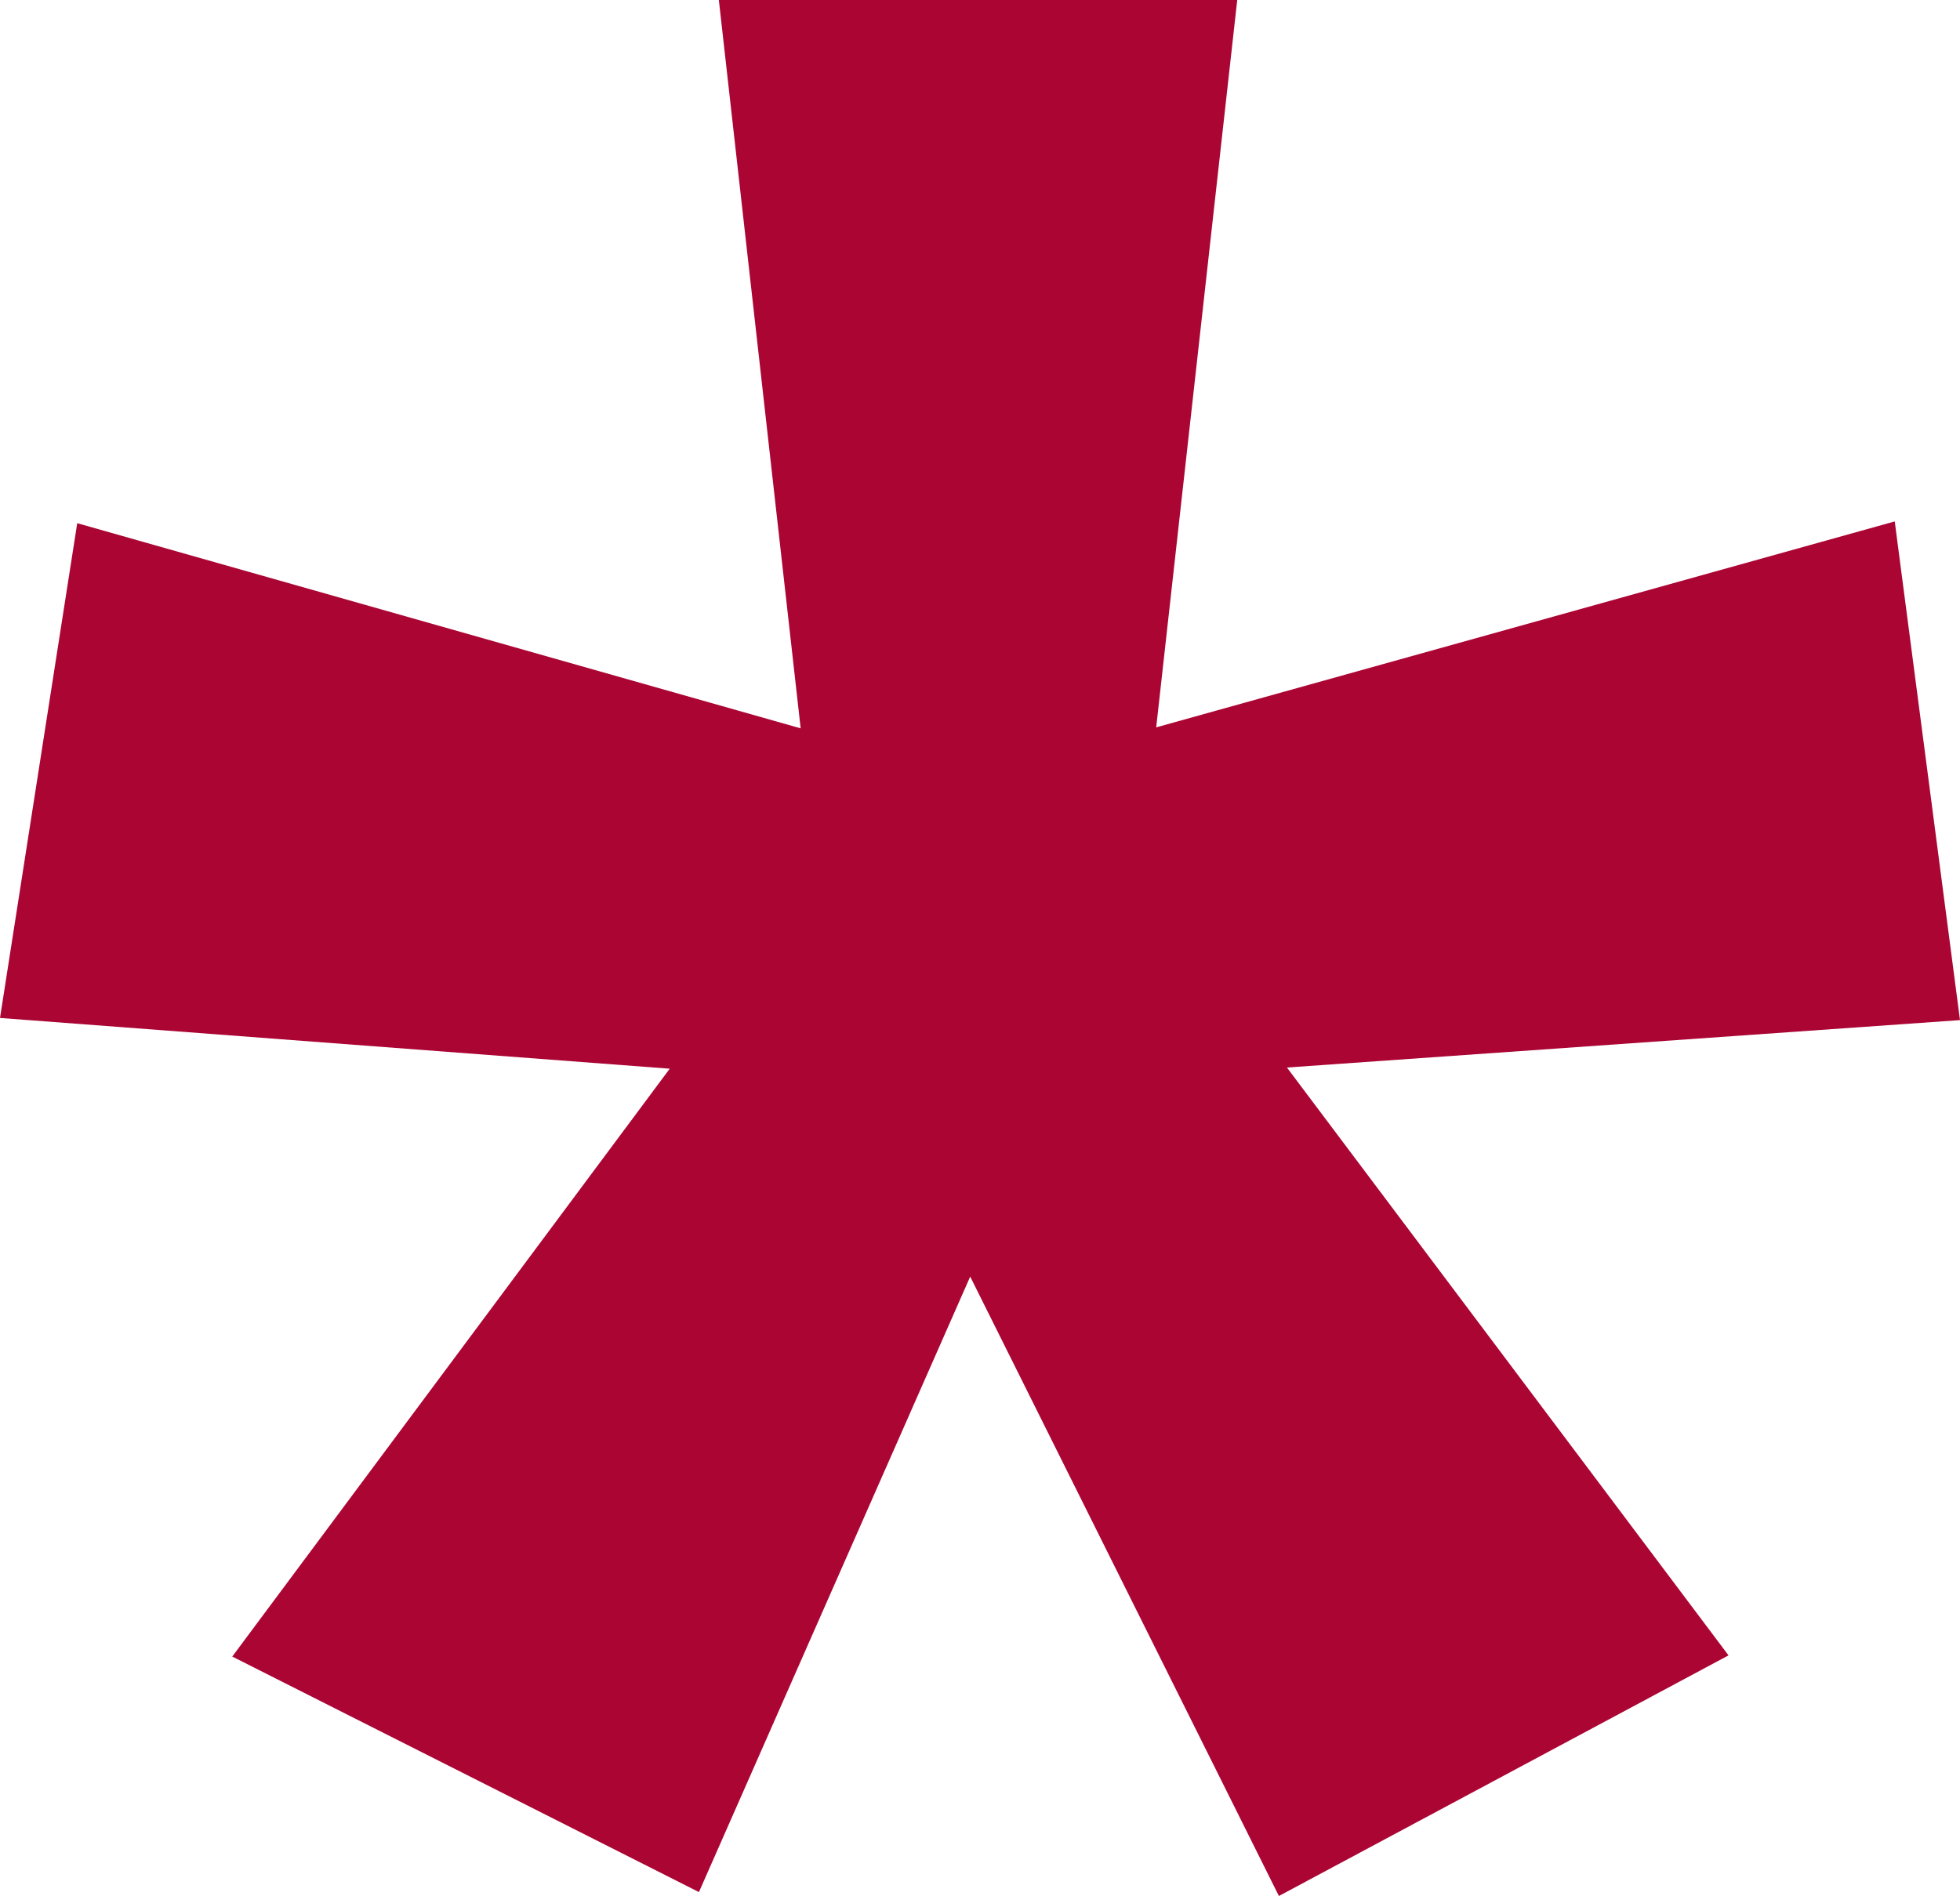 <svg xmlns="http://www.w3.org/2000/svg" width="10" height="9.677" viewBox="0 0 10 9.677">
  <path id="asterisk" d="M6.928-15.2l-.414,3.717,3.768-1.051.333,2.545-3.434.242,2.253,3L7.14-5.519,5.565-8.68,4.181-5.539,1.8-6.741l2.232-3L.615-10l.394-2.525L4.7-11.478,4.282-15.2Z" transform="translate(-0.615 15.195)" fill="#ab0534"/>
</svg>
